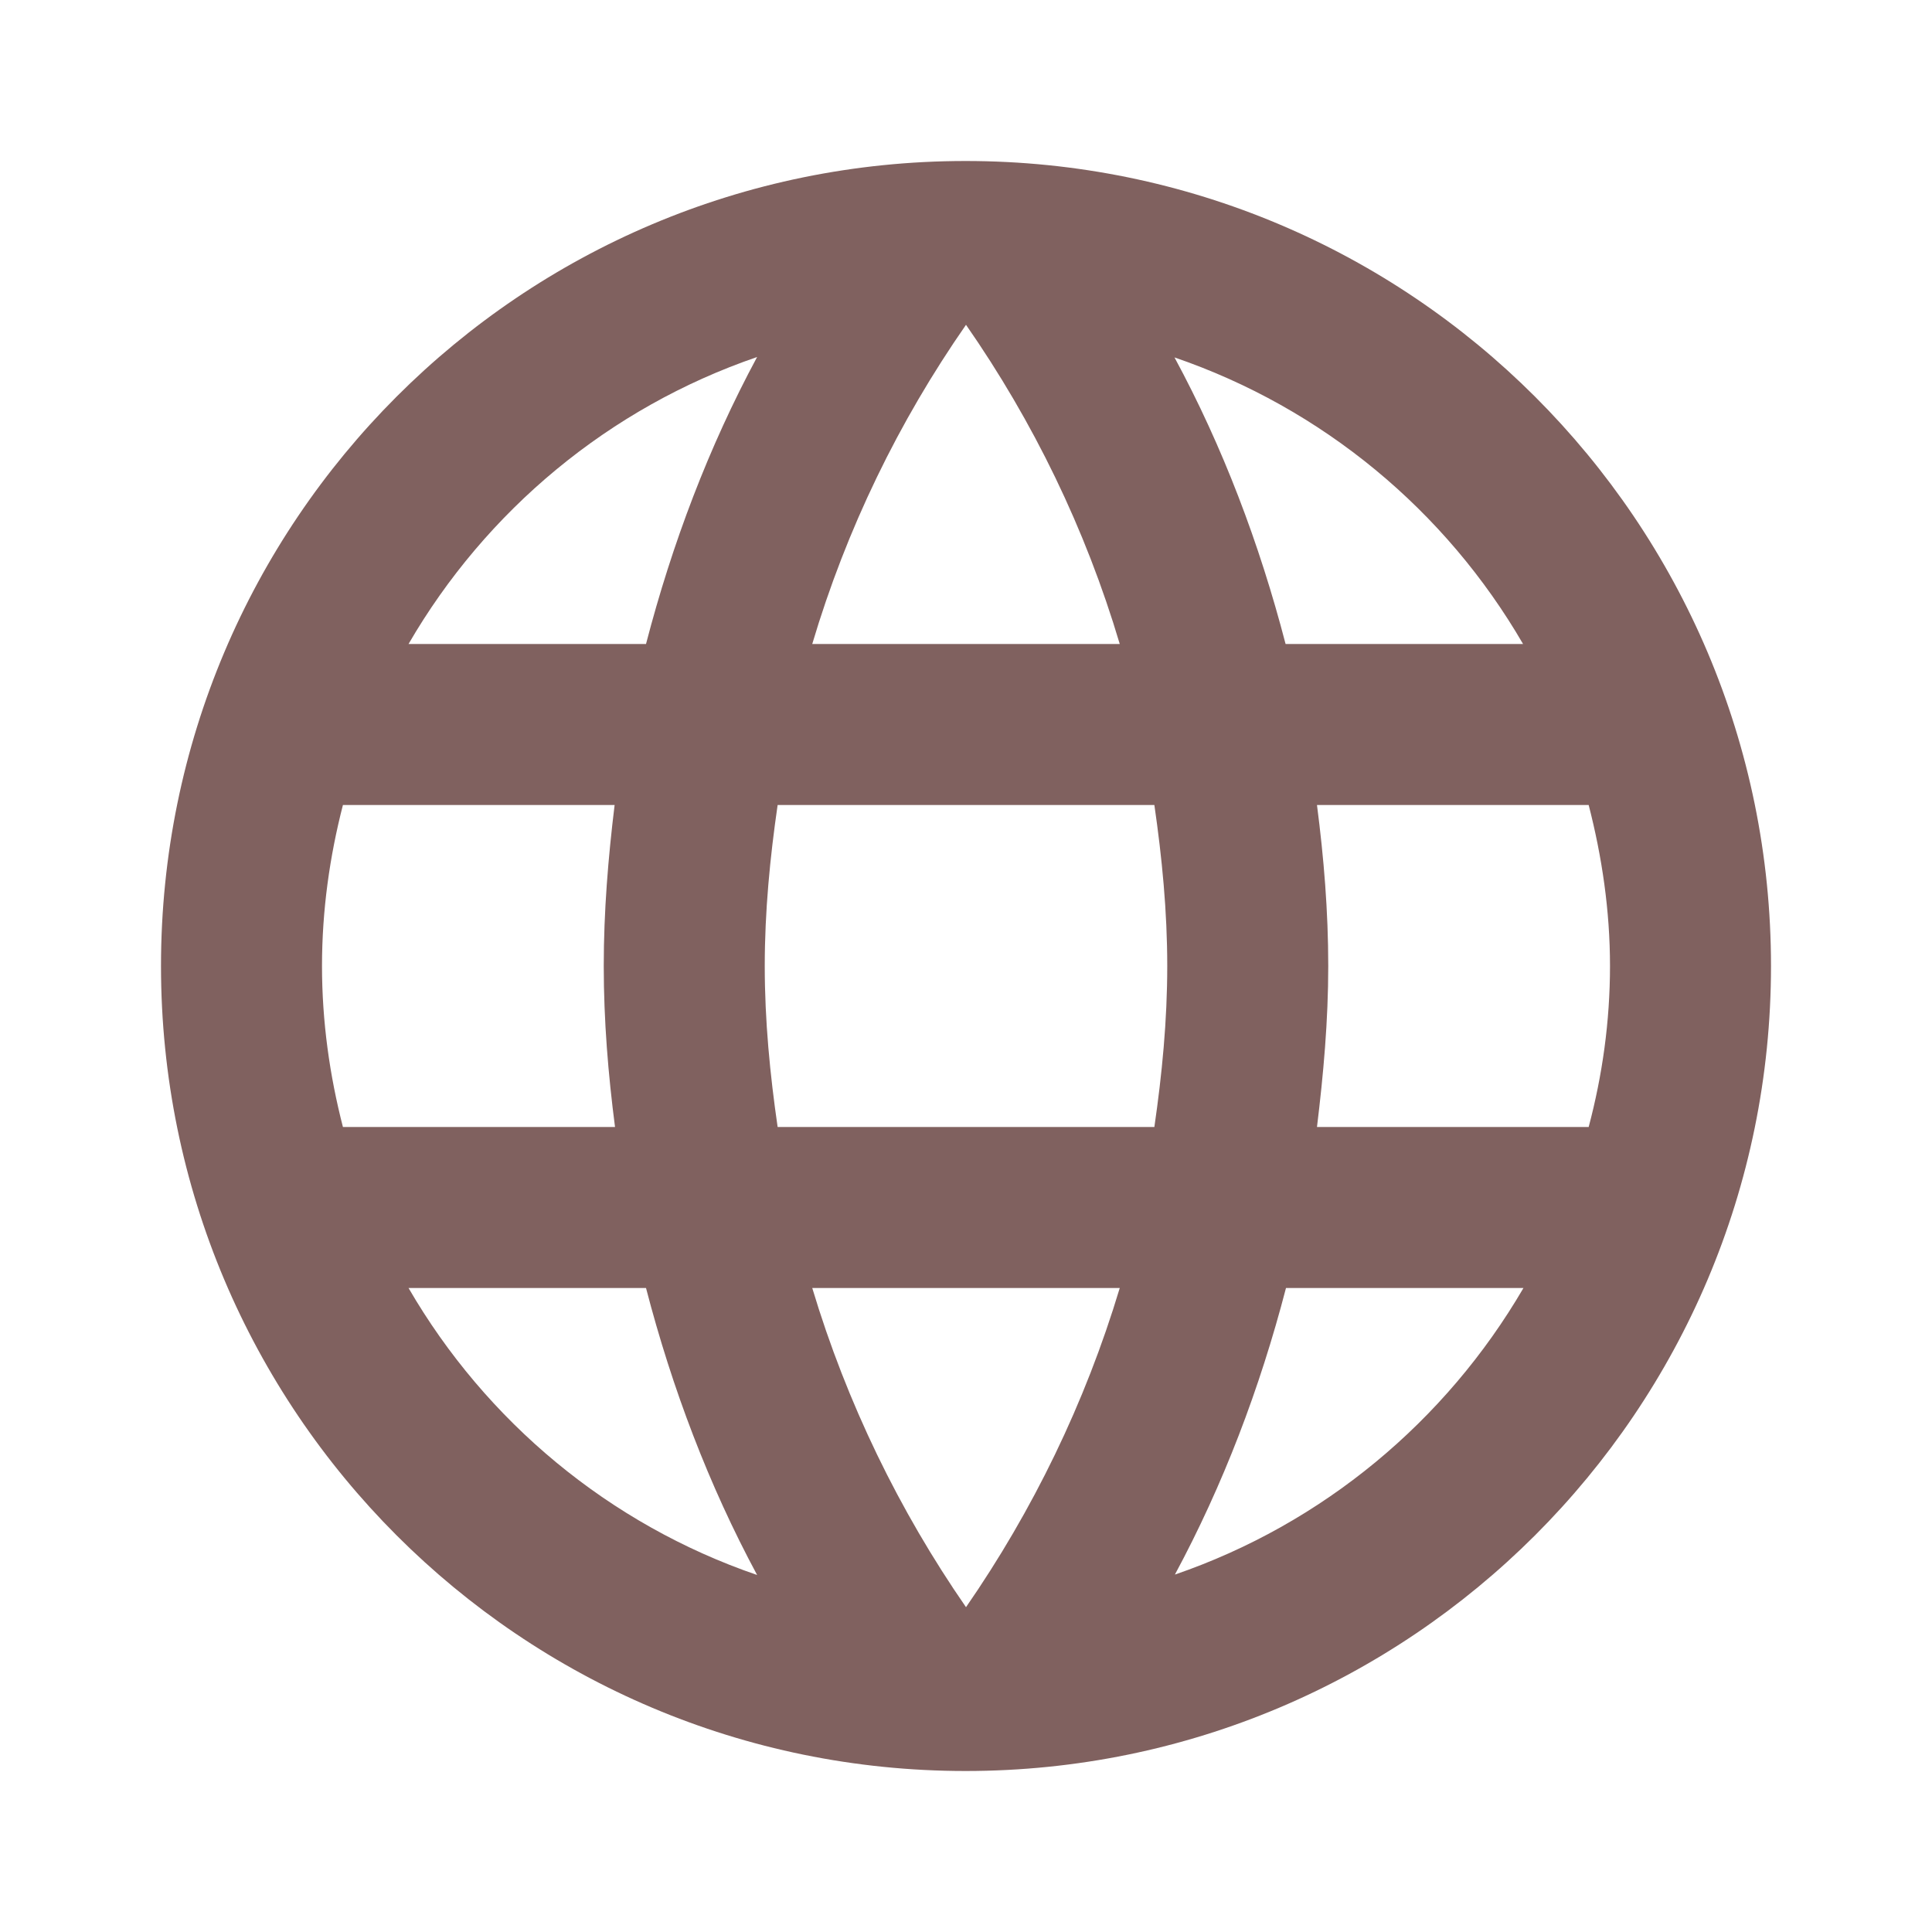 <svg fill="#80615F" xmlns="http://www.w3.org/2000/svg" width="48" height="48" viewBox="0 0 48 48"><path d="M23.99 4C12.94 4 4 12.95 4 24s8.94 20 19.99 20C35.04 44 44 35.05 44 24S35.04 4 23.99 4zm13.85 12h-5.9c-.65-2.5-1.56-4.9-2.76-7.12 3.68 1.26 6.74 3.81 8.66 7.12zM24 8.07c1.67 2.4 2.97 5.07 3.82 7.93h-7.64c.85-2.86 2.15-5.53 3.82-7.93zM8.52 28C8.19 26.72 8 25.38 8 24s.19-2.72.52-4h6.75c-.16 1.31-.27 2.64-.27 4 0 1.36.11 2.69.28 4H8.52zm1.63 4h5.9c.65 2.5 1.56 4.9 2.76 7.13-3.68-1.26-6.74-3.82-8.66-7.13zm5.9-16h-5.9c1.92-3.31 4.98-5.87 8.66-7.13-1.2 2.23-2.11 4.63-2.76 7.13zM24 39.93c-1.66-2.4-2.96-5.07-3.82-7.93h7.64c-.86 2.86-2.16 5.53-3.82 7.93zM28.68 28h-9.36c-.19-1.31-.32-2.64-.32-4 0-1.36.13-2.69.32-4h9.36c.19 1.31.32 2.64.32 4 0 1.36-.13 2.69-.32 4zm.51 11.12c1.2-2.23 2.11-4.62 2.76-7.12h5.9c-1.93 3.31-4.99 5.86-8.66 7.12zM32.72 28c.16-1.31.28-2.64.28-4 0-1.36-.11-2.69-.28-4h6.75c.33 1.28.53 2.62.53 4s-.19 2.72-.53 4h-6.75z"/></svg>